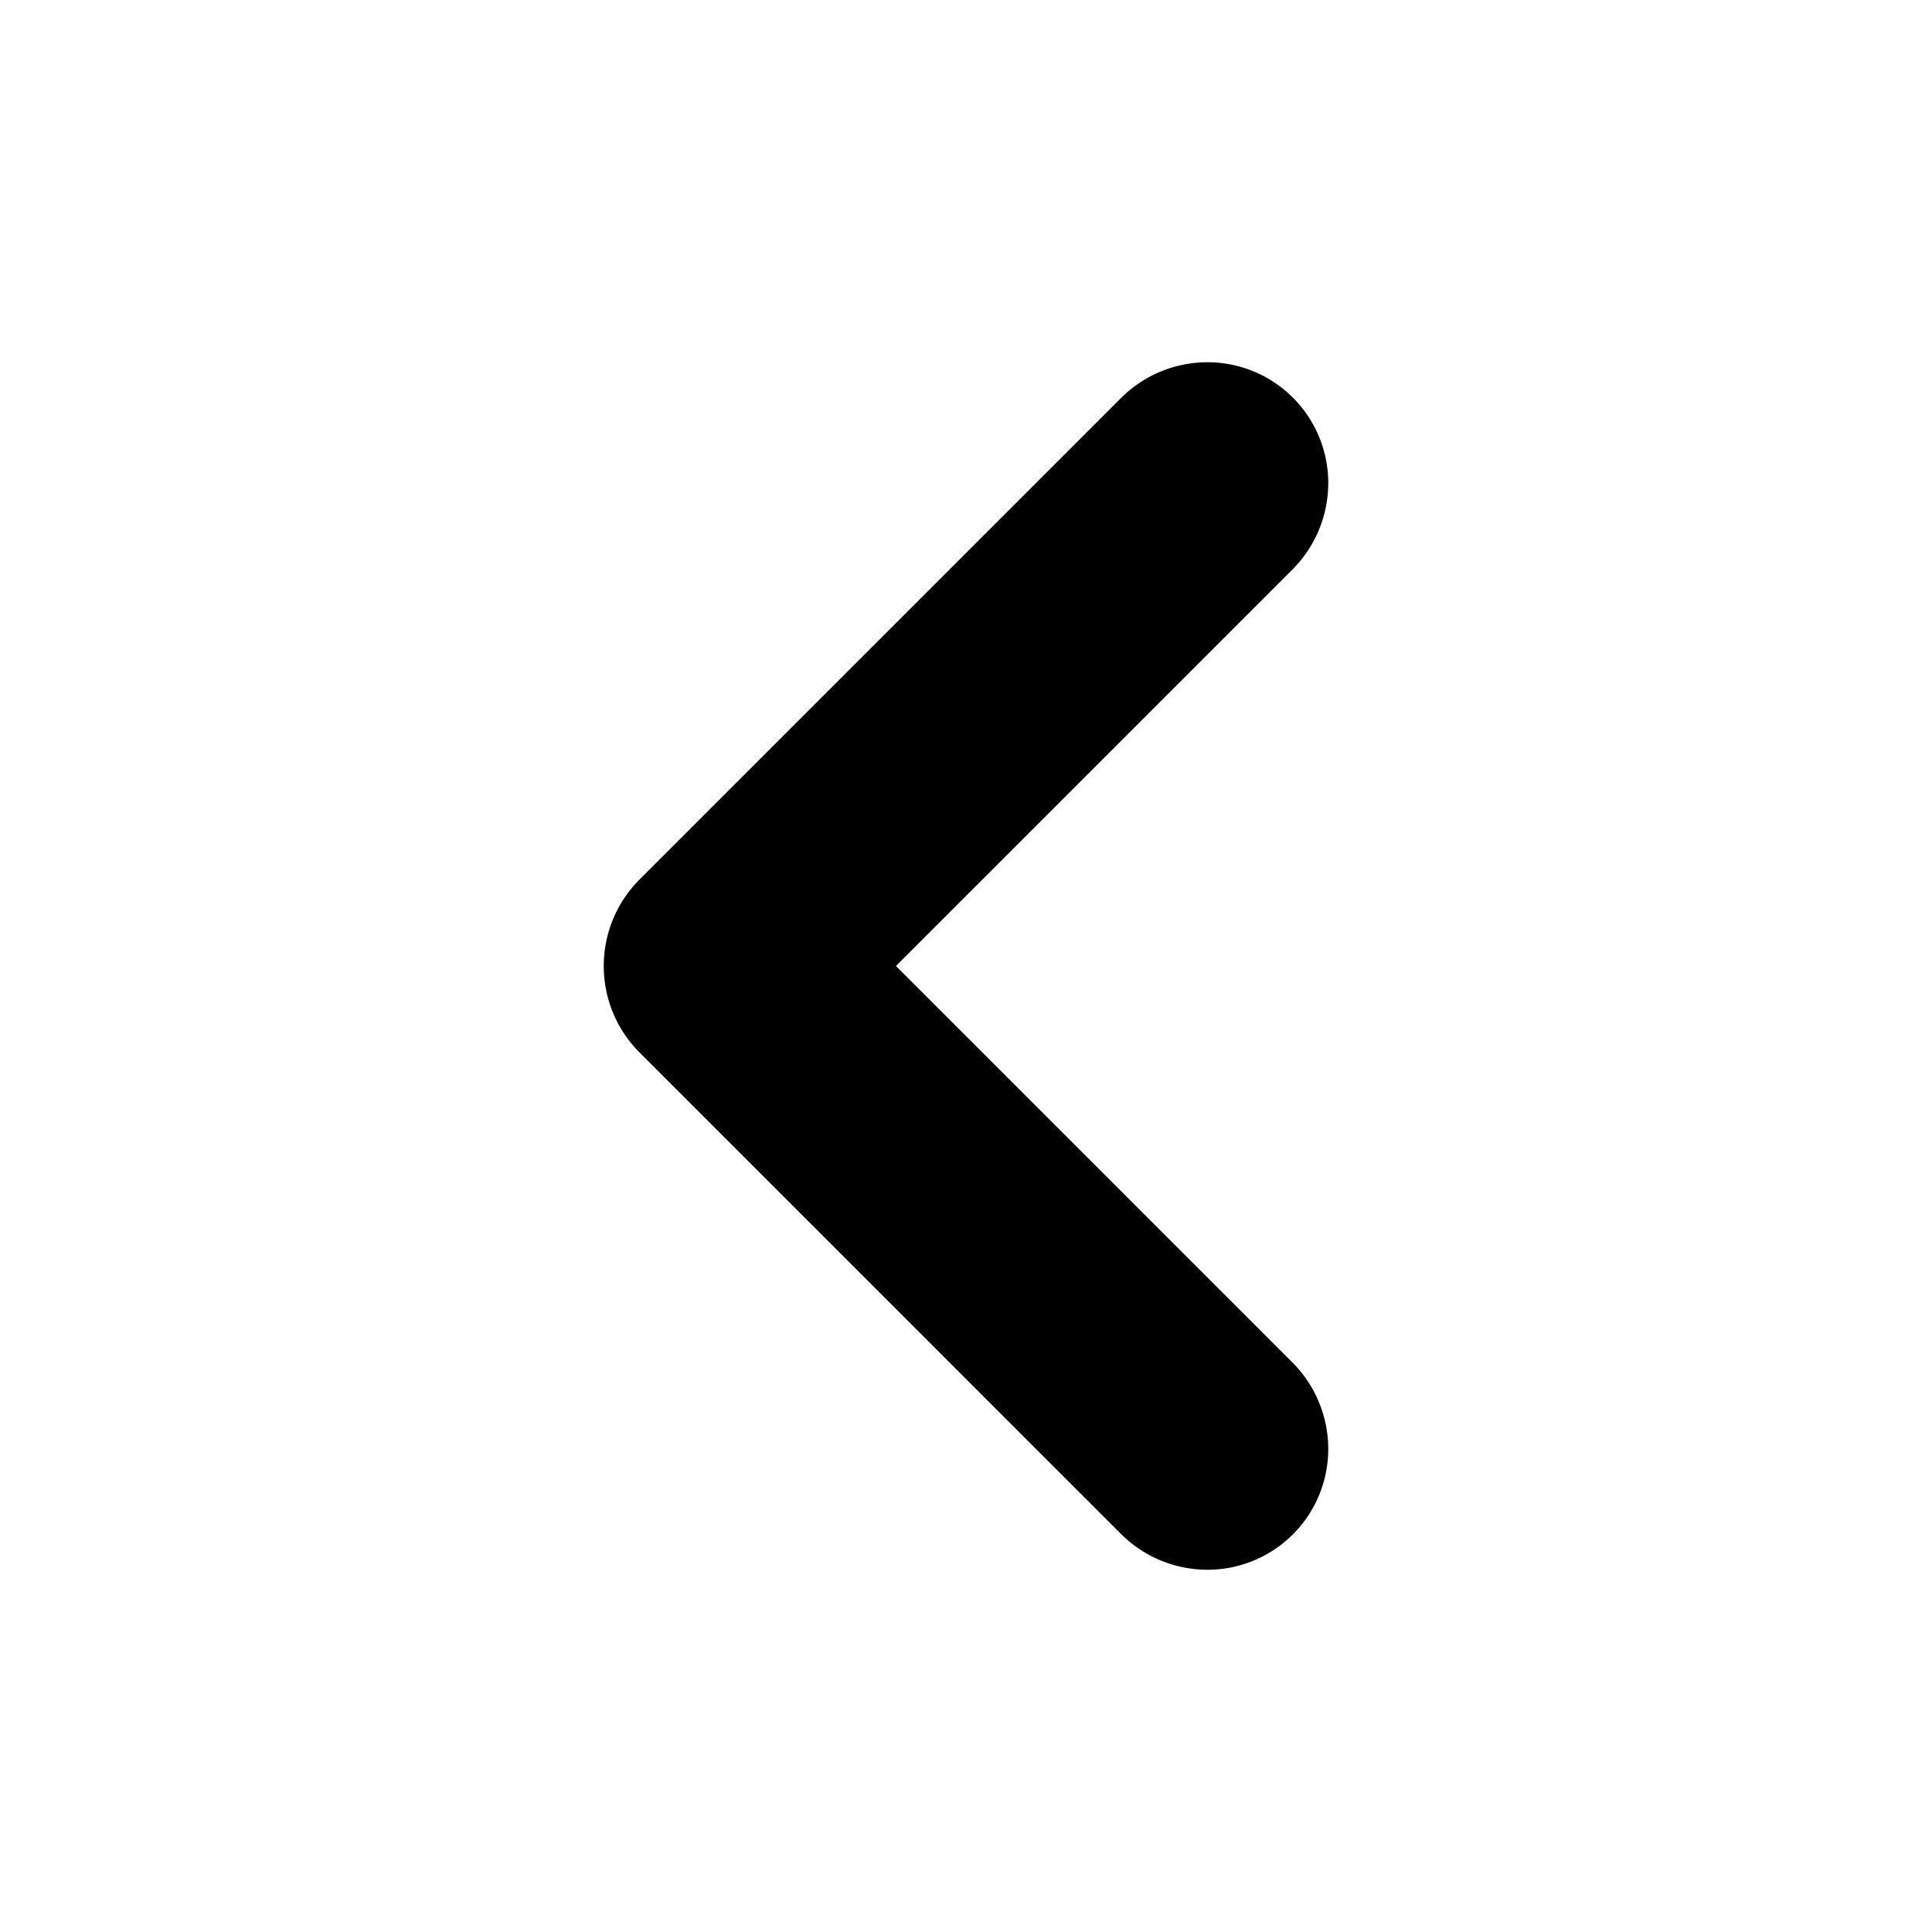 <svg width="16" height="16" viewBox="0 0 16 16" fill="none" xmlns="http://www.w3.org/2000/svg">
    <path d="M5 8c0-.266.104-.52.29-.71l4-4c.19-.186.444-.29.71-.29a1 1 0 0 1 1 1c0 .266-.104.52-.29.71L7.42 8l3.29 3.29c.186.19.29.445.29.71a1 1 0 0 1-1 1c-.266 0-.52-.104-.71-.29l-4-4A1.013 1.013 0 0 1 5 8z" fill="currentColor"/>
</svg>
